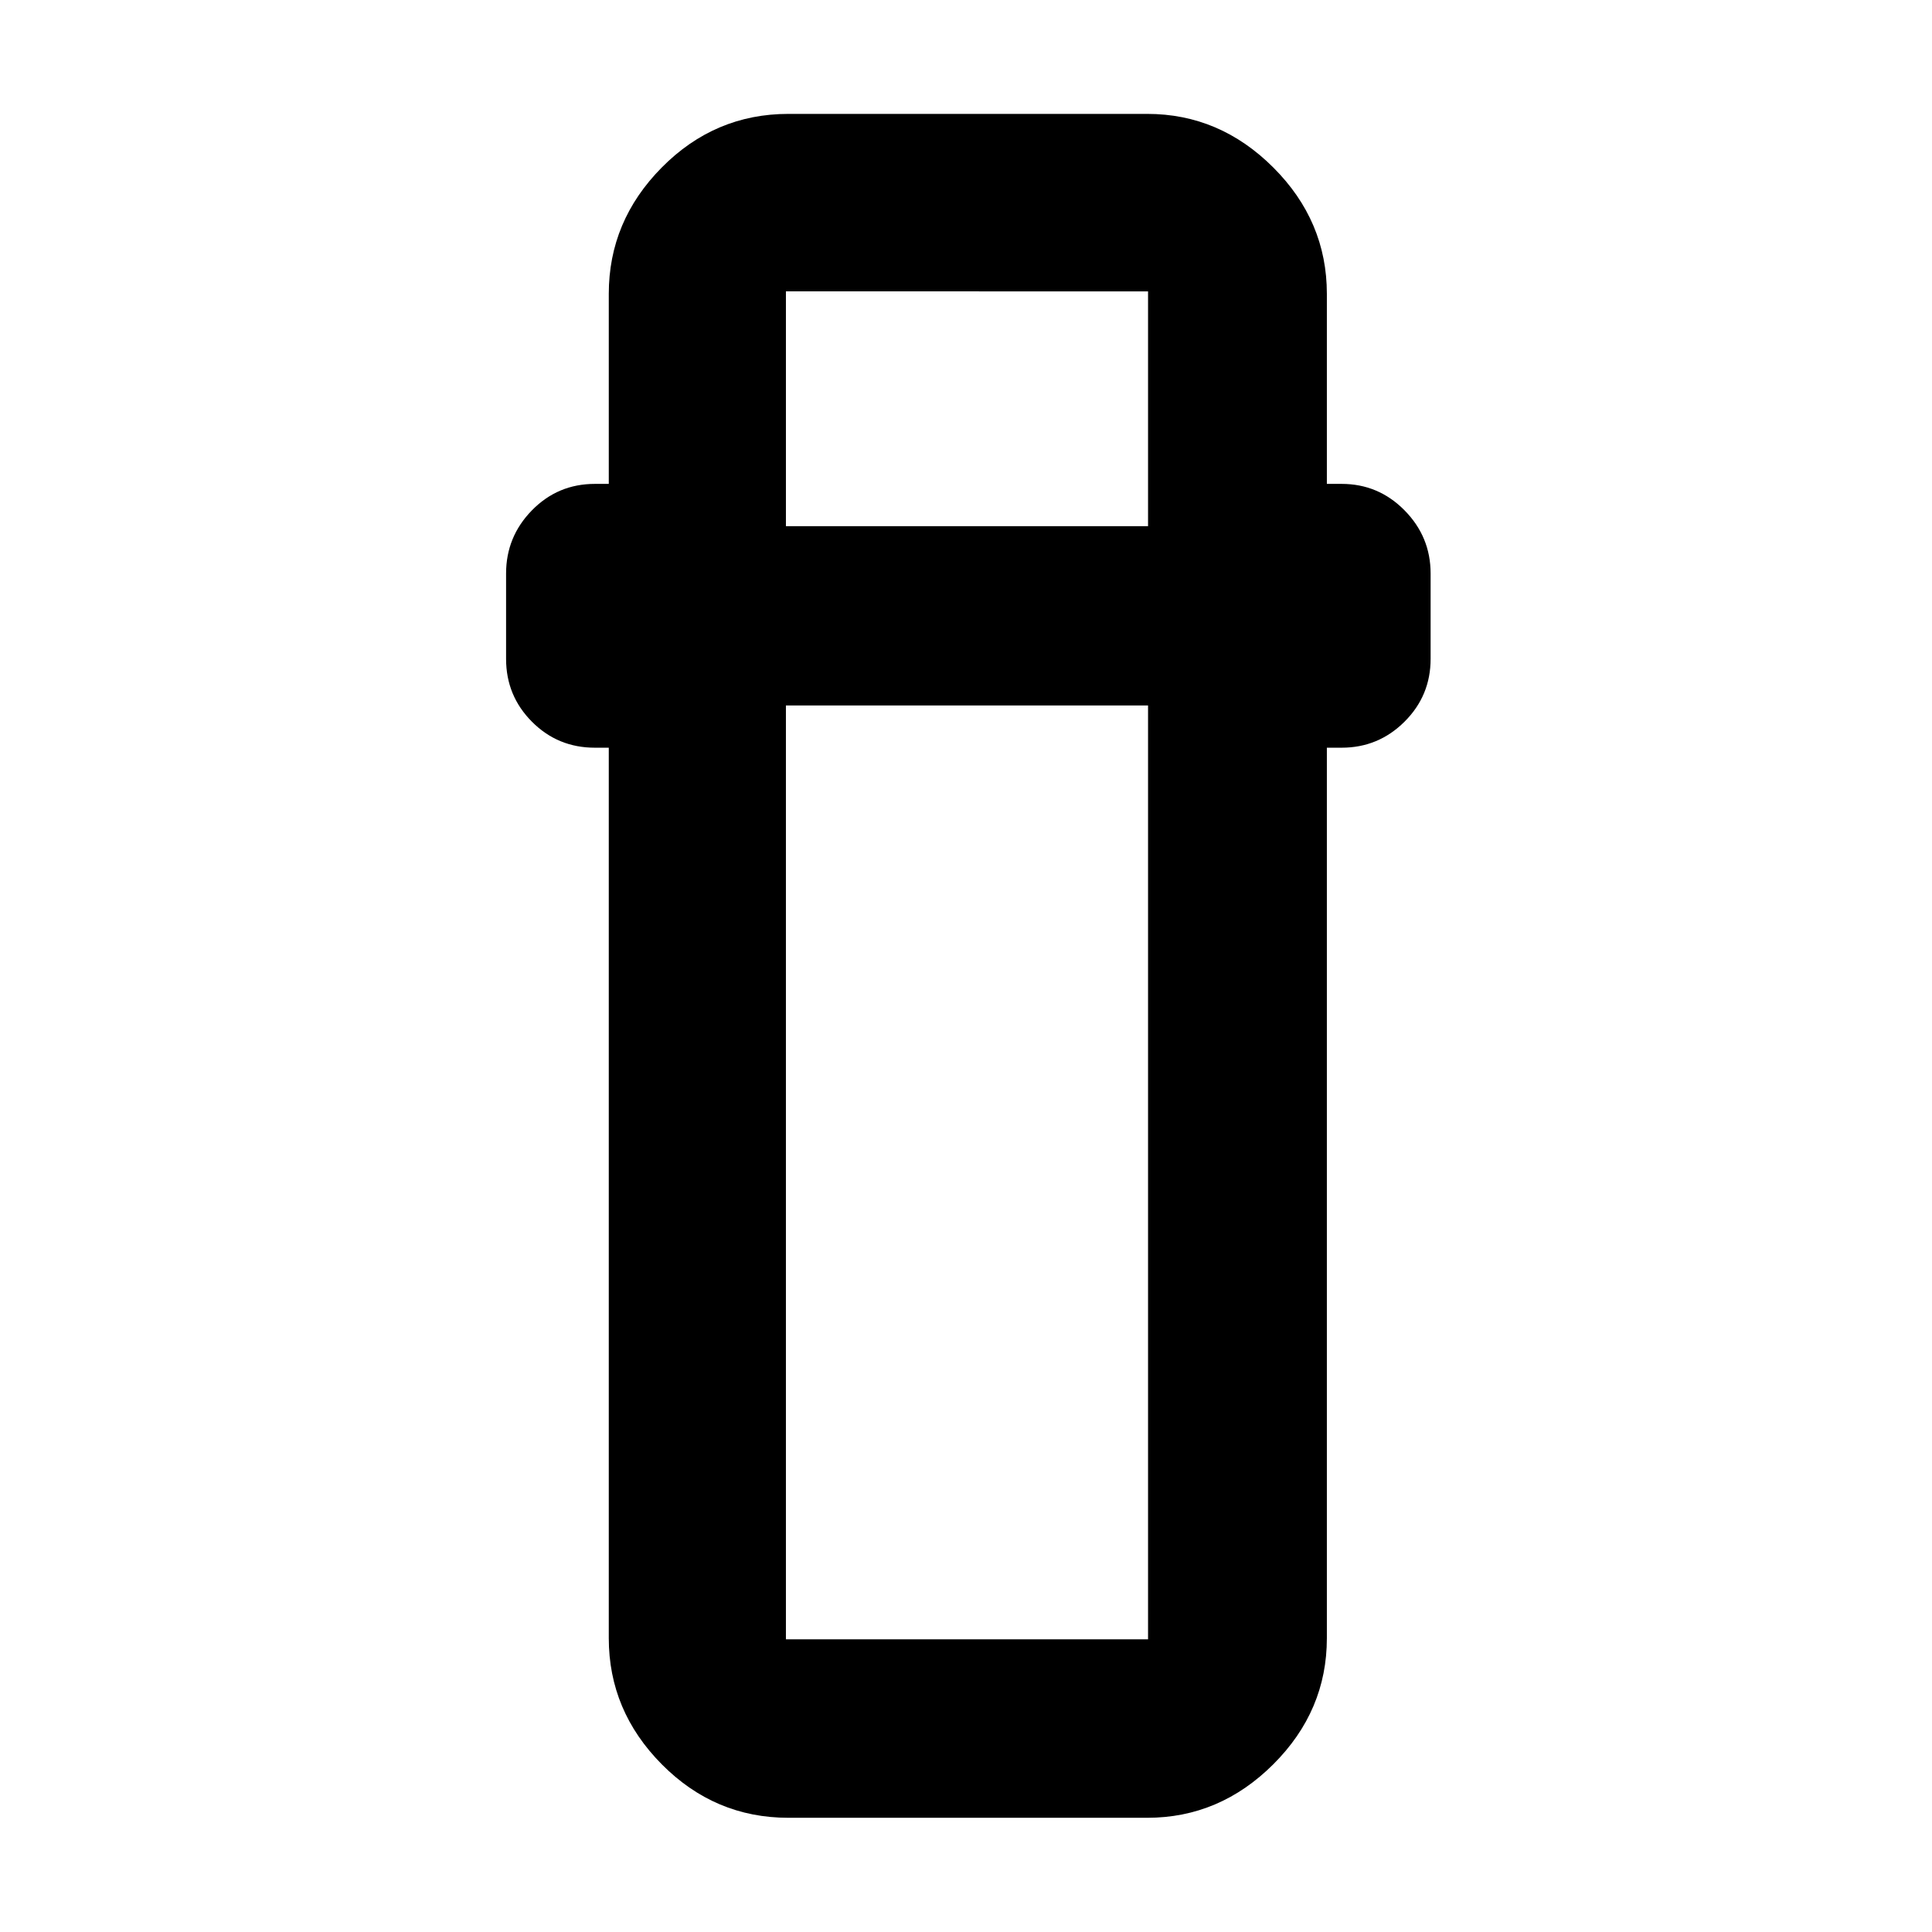<svg xmlns="http://www.w3.org/2000/svg" height="40" viewBox="0 -960 960 960" width="40"><path d="M391.76-56.75q-36.56 0-62.91-26.56-26.35-26.56-26.35-62.7v-442.46h-6.91q-18.43 0-31.28-12.92-12.84-12.91-12.84-31.2v-42.45q0-18.26 12.85-31.39 12.86-13.13 31.27-13.13h6.91v-94.43q0-36.2 26.35-62.81t62.91-26.61h178.29q35.97 0 62.62 26.61 26.64 26.61 26.64 62.81v94.43h7.33q18.29 0 31.25 13.13 12.97 13.13 12.97 31.39v42.45q0 18.29-12.97 31.2-12.98 12.92-31.25 12.92h-7.33v442.46q0 36.14-26.64 62.7-26.65 26.56-62.62 26.56H391.76Zm-1.24-552.72v464.03h179.94v-464.03H390.52Zm0-89.09h179.94v-116.66H390.52v116.66Zm0 89.09h179.94-179.94Zm0-89.09h179.94-179.94Z"/></svg>